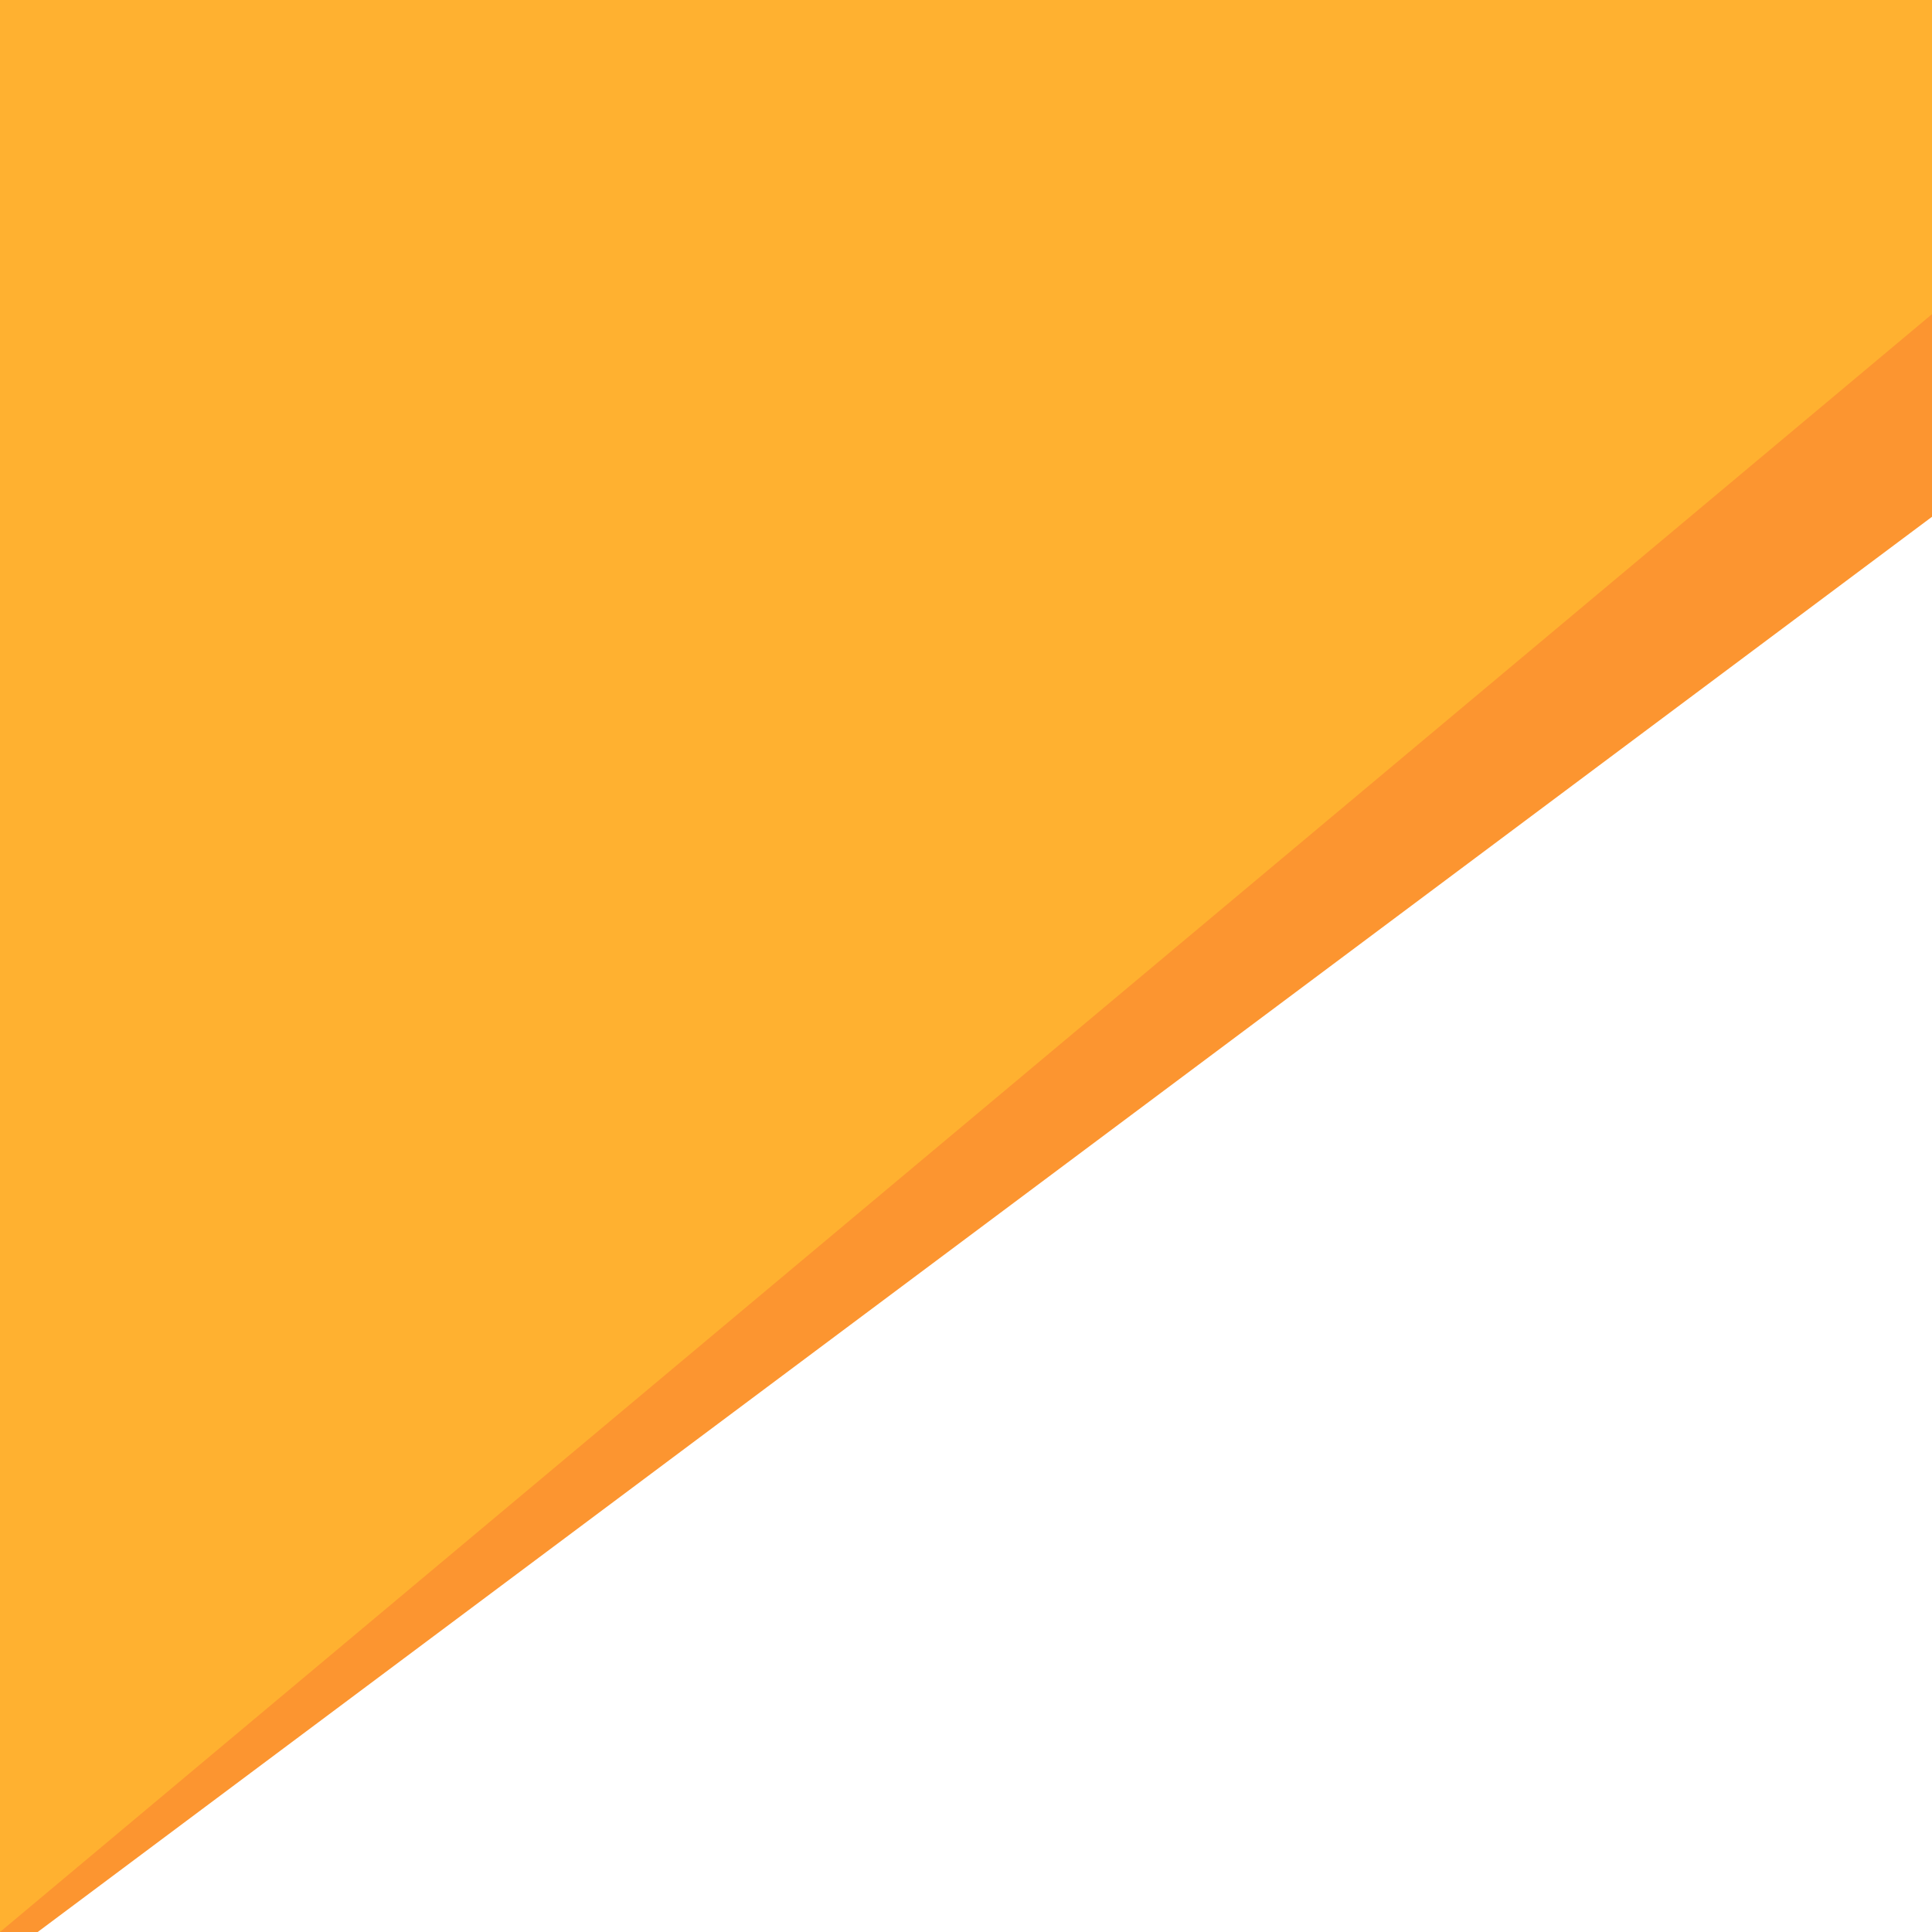 <svg width="615" height="615" viewBox="0 0 615 615" fill="none" xmlns="http://www.w3.org/2000/svg">
<g clip-path="url(#clip0)">
<path d="M-825 615H12L615 164.506V-4H-825V615Z" fill="#FC9530"/>
<path d="M-825 615H0L615 100V0H-825V615Z" fill="#FFB130"/>
</g>
<defs>
<clipPath id="clip0">
<rect width="615" height="615" fill="white"/>
</clipPath>
</defs>
</svg>
